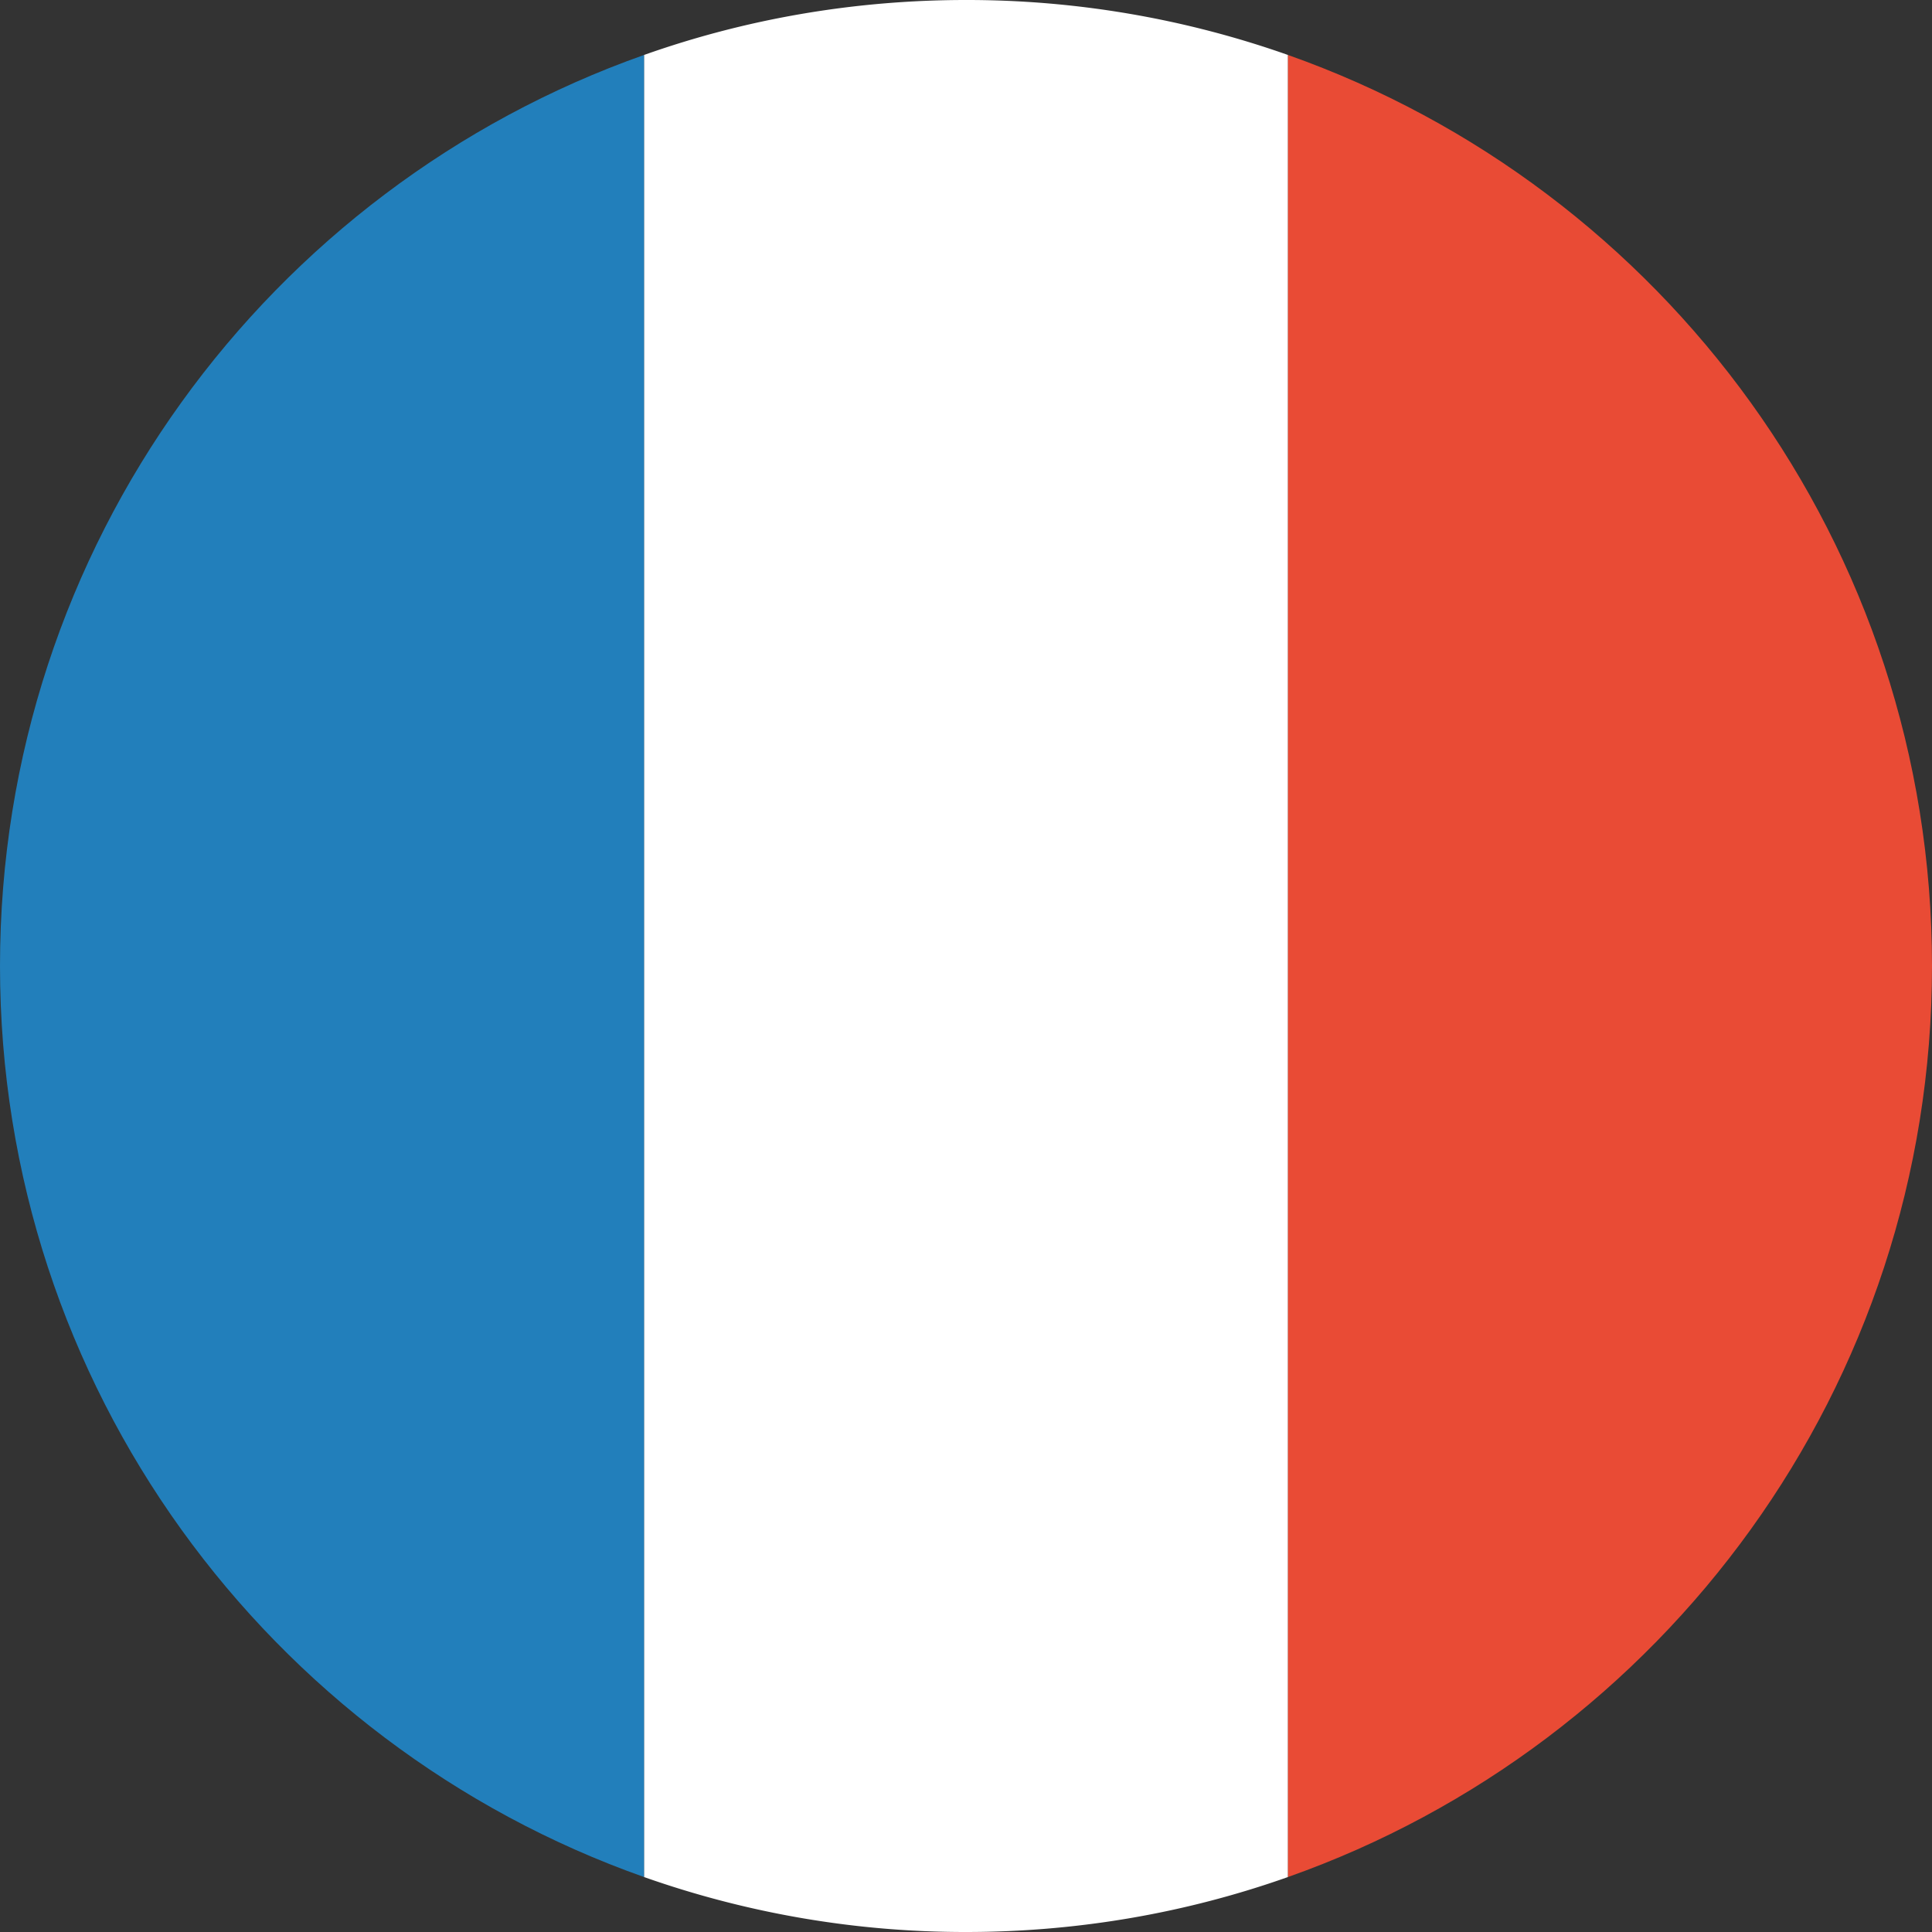 <svg width="24" height="24" viewBox="0 0 24 24" xmlns="http://www.w3.org/2000/svg"><rect x="0" y="0" width="24" height="24" fill="#333333" stroke="none"/><title>Icons/Flags/FR</title><g fill="none"><path d="M8 23.317A11.98 11.98 0 0 0 12 24c1.402 0 2.749-.24 4-.683V.683A11.98 11.98 0 0 0 12 0c-1.403 0-2.75.24-4 .683v22.634z" fill="#FFF"/><path d="M0 12c0 5.225 3.34 9.67 8 11.317V.683C3.34 2.33 0 6.775 0 12z" fill="#227FBB"/><path d="M24 12c0-5.225-3.34-9.67-8-11.317v22.634c4.66-1.647 8-6.092 8-11.317z" fill="#E94B35"/></g></svg>